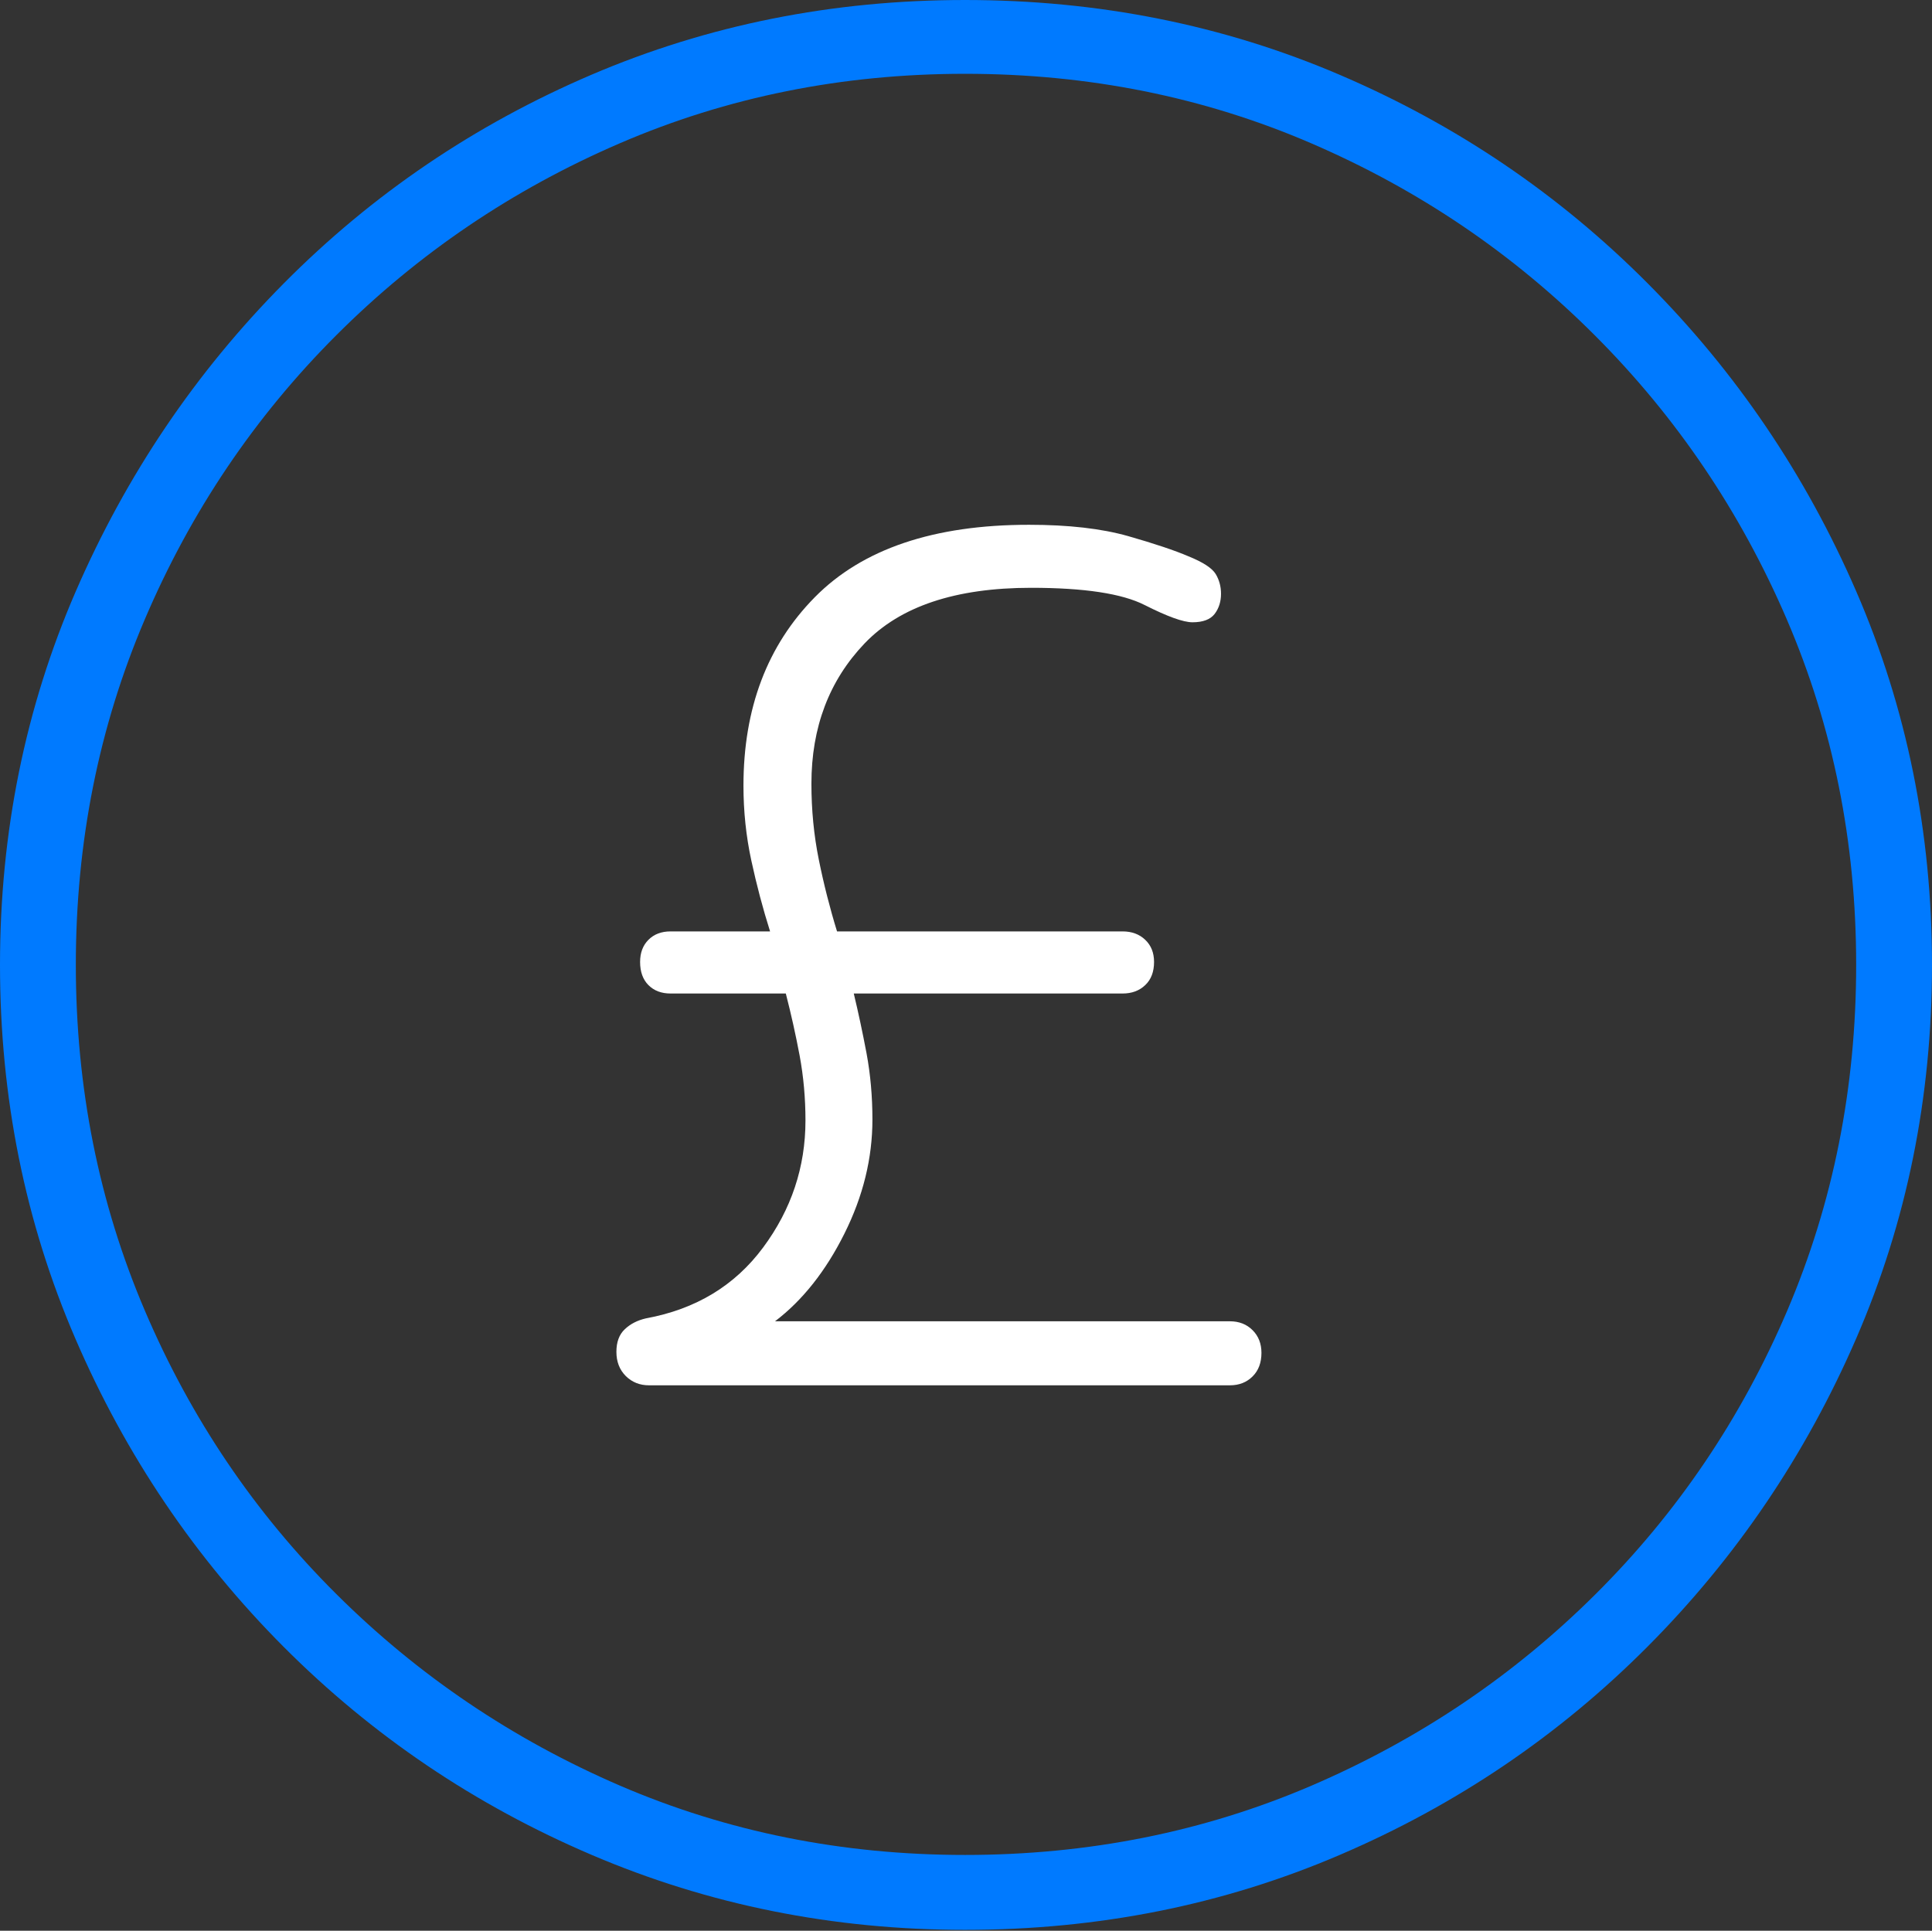 <?xml version="1.0" encoding="UTF-8"?>
<!--Generator: Apple Native CoreSVG 175-->
<!DOCTYPE svg
PUBLIC "-//W3C//DTD SVG 1.1//EN"
       "http://www.w3.org/Graphics/SVG/1.1/DTD/svg11.dtd">
<svg version="1.1" xmlns="http://www.w3.org/2000/svg" xmlns:xlink="http://www.w3.org/1999/xlink" width="19.16" height="19.15">
 <rect width="100%" height="100%" fill="#333333" stroke="none"/>
 <g>
  <rect height="19.15" opacity="0" width="19.16" x="0" y="0"/>
  <path d="M9.57 19.141Q11.553 19.141 13.286 18.398Q15.02 17.656 16.338 16.333Q17.656 15.01 18.408 13.276Q19.16 11.543 19.16 9.57Q19.16 7.598 18.408 5.864Q17.656 4.131 16.338 2.808Q15.02 1.484 13.286 0.742Q11.553 0 9.57 0Q7.598 0 5.864 0.742Q4.131 1.484 2.817 2.808Q1.504 4.131 0.752 5.864Q0 7.598 0 9.57Q0 11.543 0.747 13.276Q1.494 15.01 2.812 16.333Q4.131 17.656 5.869 18.398Q7.607 19.141 9.57 19.141ZM9.57 18.398Q7.744 18.398 6.147 17.71Q4.551 17.021 3.335 15.81Q2.119 14.6 1.436 12.998Q0.752 11.396 0.752 9.57Q0.752 7.744 1.436 6.143Q2.119 4.541 3.335 3.325Q4.551 2.109 6.147 1.421Q7.744 0.732 9.57 0.732Q11.406 0.732 13.003 1.421Q14.6 2.109 15.815 3.325Q17.031 4.541 17.72 6.143Q18.408 7.744 18.408 9.57Q18.408 11.396 17.725 12.998Q17.041 14.6 15.825 15.81Q14.609 17.021 13.008 17.71Q11.406 18.398 9.57 18.398Z" fill="#007aff"/>
  <path d="M6.436 13.74L12.197 13.74Q12.334 13.74 12.422 13.652Q12.51 13.565 12.51 13.418Q12.51 13.281 12.422 13.193Q12.334 13.105 12.197 13.105L7.686 13.105Q8.096 12.793 8.374 12.236Q8.652 11.68 8.652 11.104Q8.652 10.762 8.594 10.449Q8.535 10.137 8.467 9.854L11.133 9.854Q11.27 9.854 11.357 9.771Q11.445 9.688 11.445 9.541Q11.445 9.404 11.357 9.321Q11.27 9.238 11.133 9.238L8.301 9.238Q8.193 8.887 8.12 8.525Q8.047 8.164 8.047 7.773Q8.047 6.934 8.574 6.382Q9.102 5.83 10.225 5.83Q11.016 5.83 11.352 6.001Q11.69 6.172 11.826 6.172Q11.982 6.172 12.046 6.089Q12.109 6.006 12.109 5.889Q12.109 5.781 12.056 5.693Q12.002 5.605 11.787 5.518Q11.582 5.43 11.187 5.317Q10.791 5.205 10.205 5.205Q8.789 5.205 8.081 5.923Q7.373 6.641 7.373 7.793Q7.373 8.174 7.451 8.535Q7.529 8.896 7.637 9.238L6.65 9.238Q6.514 9.238 6.431 9.321Q6.348 9.404 6.348 9.541Q6.348 9.688 6.431 9.771Q6.514 9.854 6.65 9.854L7.793 9.854Q7.871 10.156 7.93 10.469Q7.988 10.781 7.988 11.113Q7.988 11.807 7.568 12.373Q7.148 12.94 6.406 13.076Q6.279 13.105 6.196 13.184Q6.113 13.262 6.113 13.408Q6.113 13.555 6.206 13.648Q6.299 13.74 6.436 13.74Z" fill="#ffffff"/>
 </g>
</svg>
